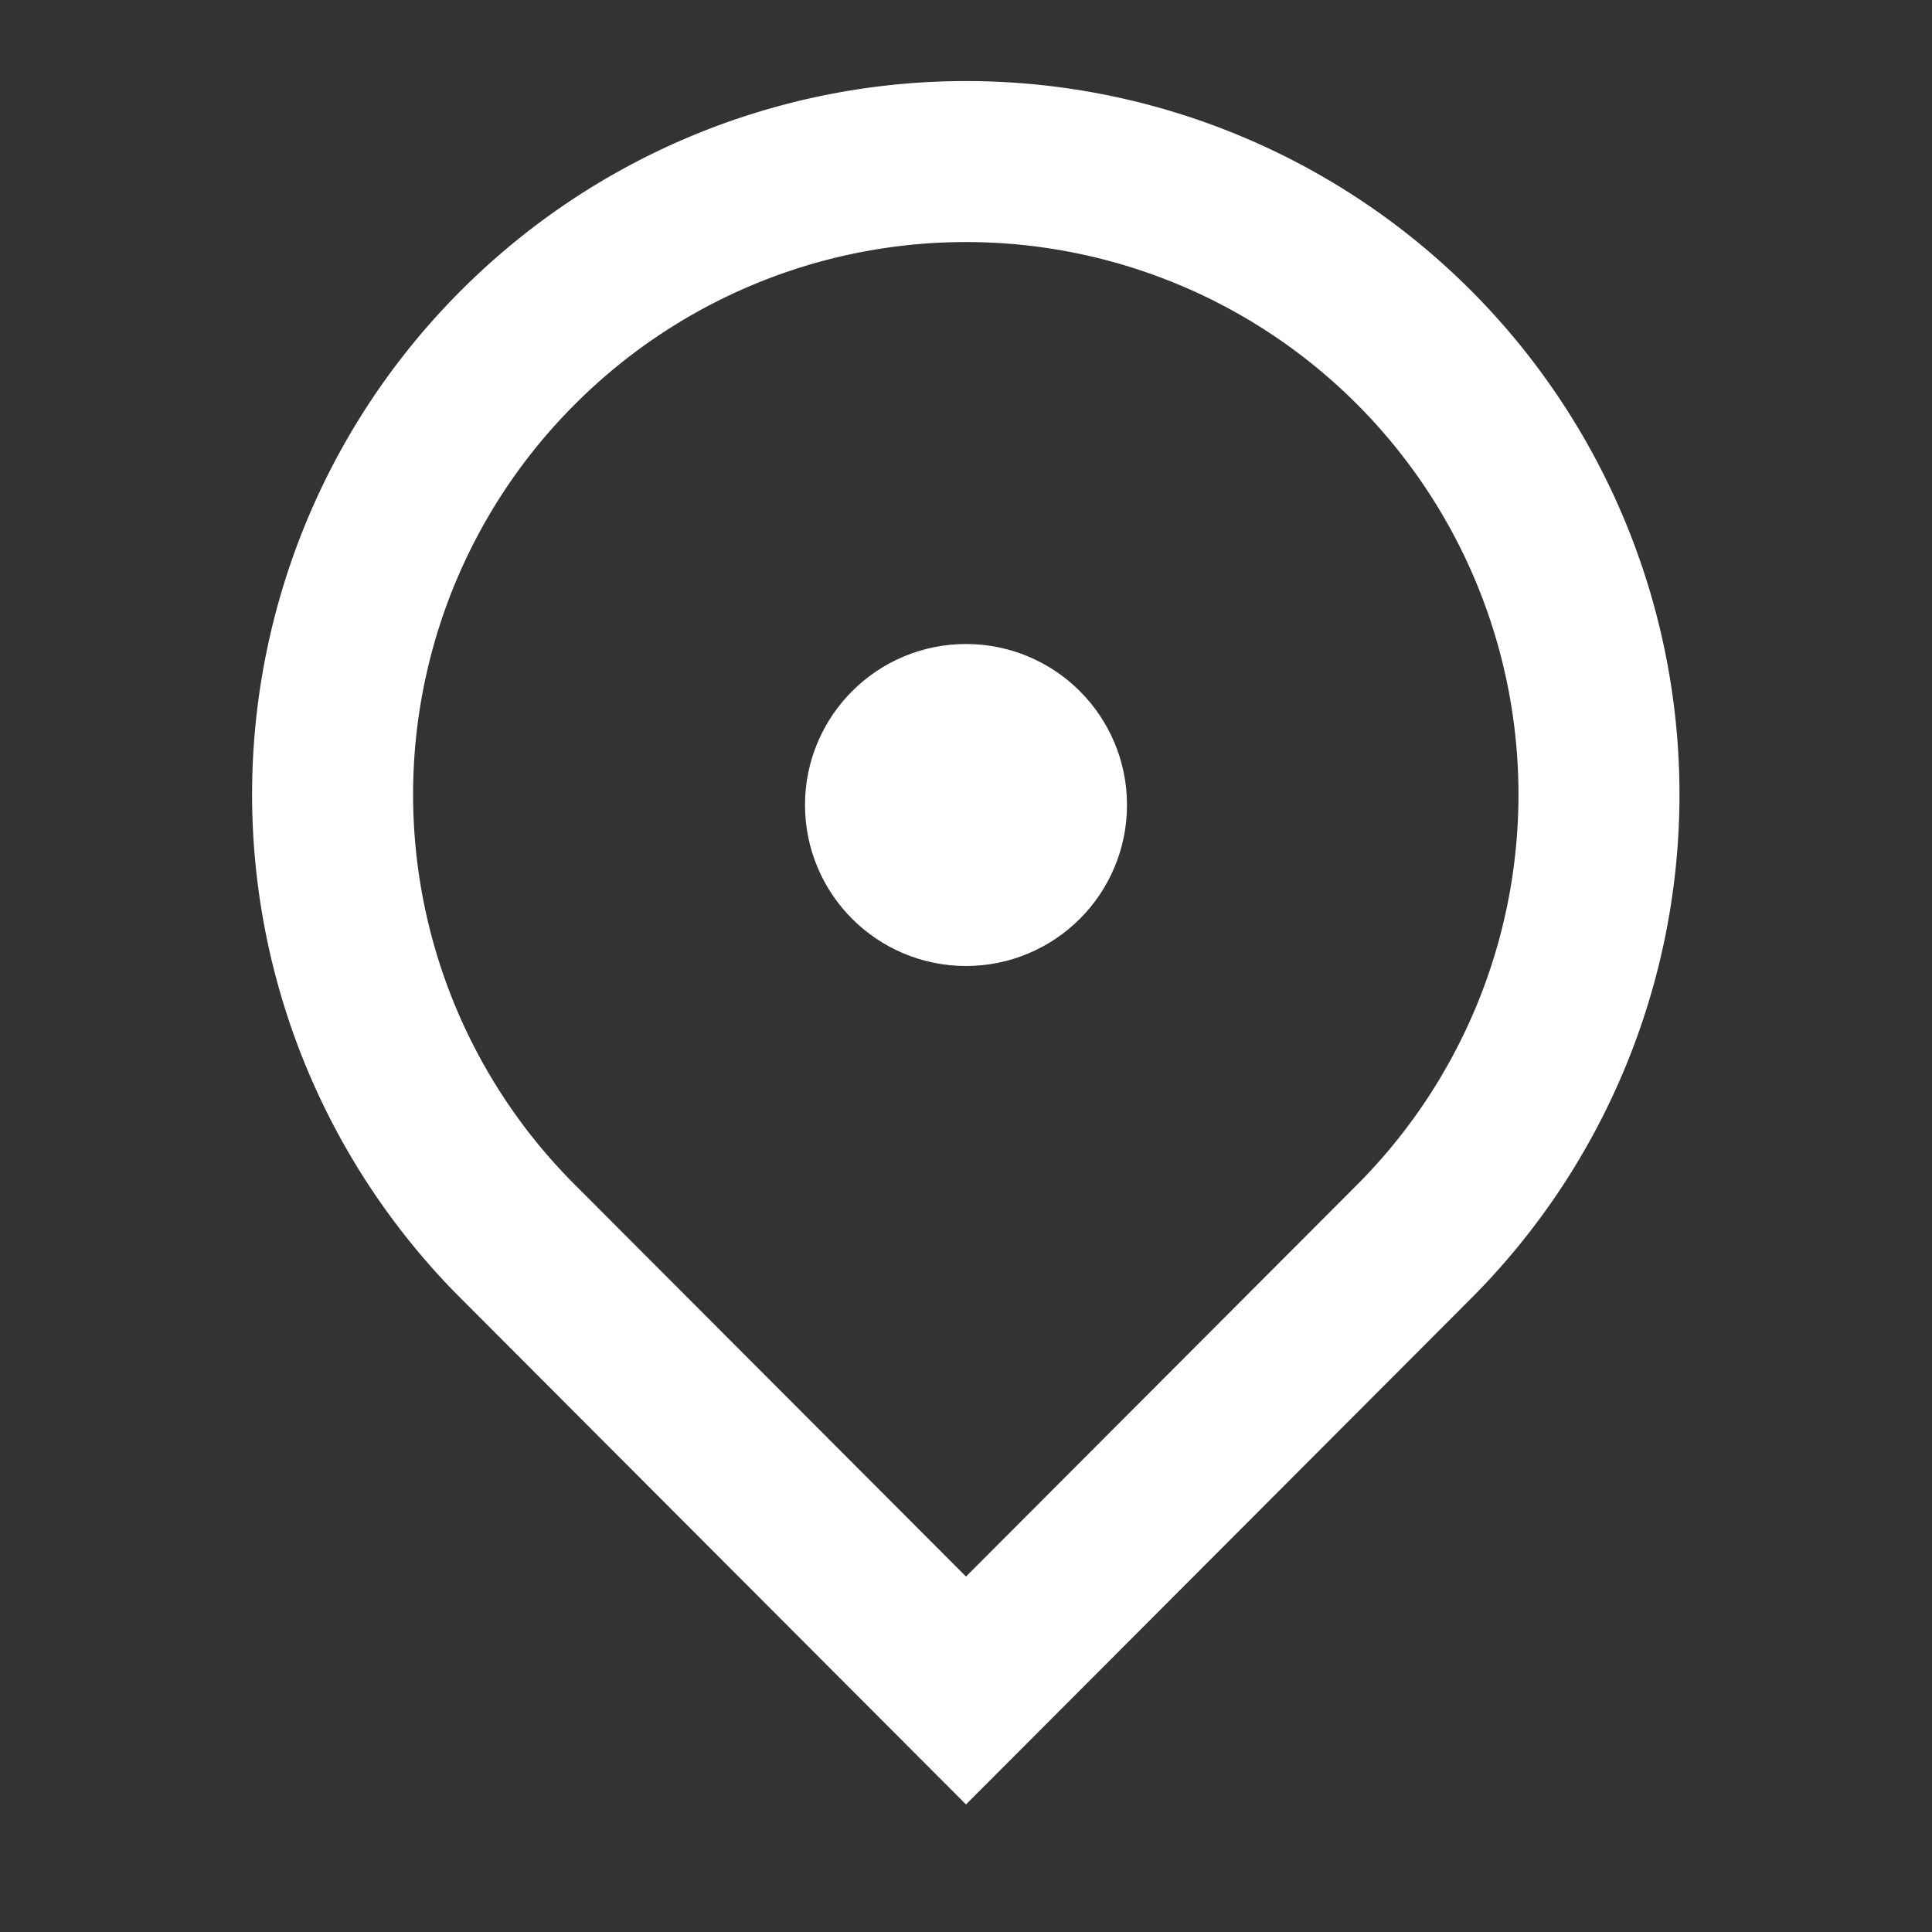 <svg viewBox="0 0 24 24" xmlns="http://www.w3.org/2000/svg"><rect x="0" y="0" width="24" height="24" fill="#333333" stroke="none"/><g fill="none"><path d="m6.44 4.31a7.86 7.86 0 0 1 11.12 11.12l-5.56 5.57-5.56-5.57a7.85 7.85 0 0 1 0-11.12z" stroke="#fff" stroke-miterlimit="10" stroke-width="2"/><circle cx="12" cy="10" r="1" stroke="#fff" stroke-miterlimit="10" stroke-width="2"/><path d="m0 0h24v24h-24z"/></g></svg>